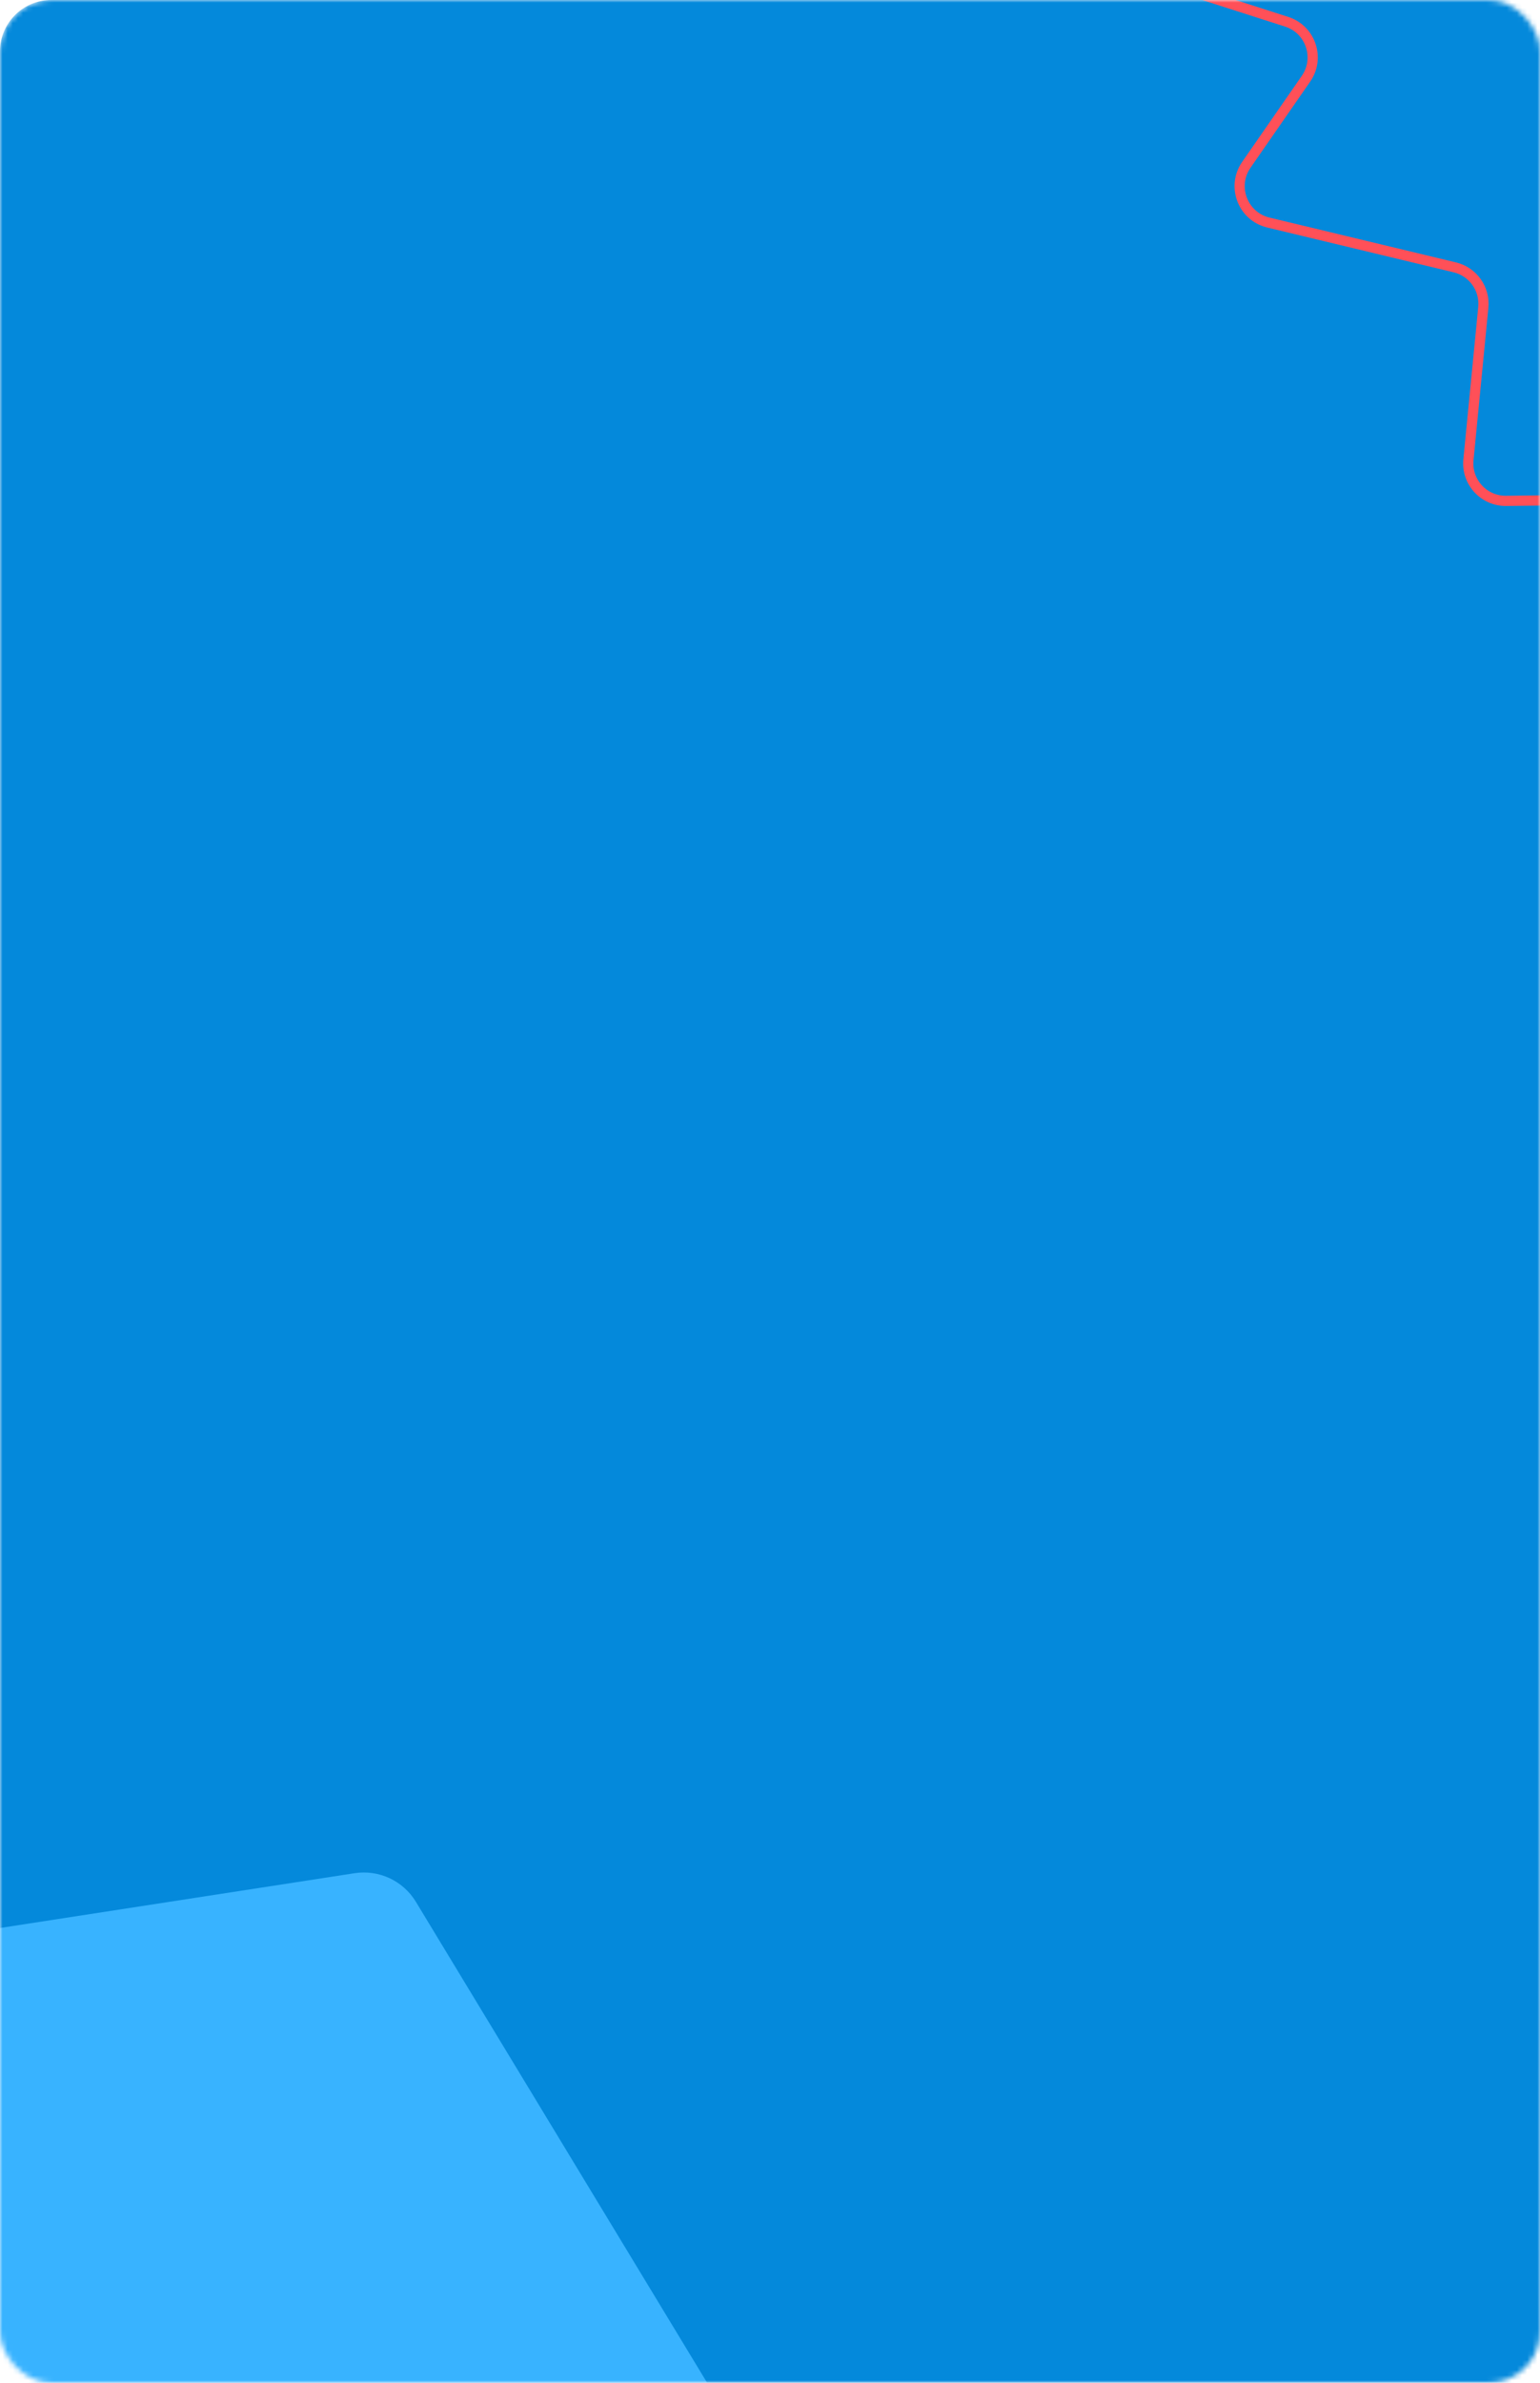 <svg width="300" height="464" viewBox="0 0 300 464" fill="none" xmlns="http://www.w3.org/2000/svg">
<mask id="mask0" mask-type="alpha" maskUnits="userSpaceOnUse" x="0" y="0" width="300" height="464">
<rect width="300" height="464" rx="10" fill="#0489DB"/>
</mask>
<g mask="url(#mask0)">
<path d="M293 0H10C4.477 0 0 4.477 0 10V455C0 460.523 4.477 465 10 465H151.5H227.25H265.125H284.062H293C298.523 465 303 460.523 303 455V232.5V10C303 4.477 298.523 0 293 0Z" fill="#0489DB"/>
<path d="M84.353 606.525C82.361 610.918 77.907 613.666 73.088 613.475L-74.85 607.622C-79.605 607.434 -83.786 604.42 -85.469 599.97L-133.171 473.778C-134.378 470.585 -134.149 467.026 -132.544 464.013L-95.791 395.039C-94.035 391.744 -90.83 389.469 -87.14 388.899L69.071 364.769C73.815 364.036 78.532 366.236 81.018 370.342L140.925 469.234C142.951 472.578 143.197 476.707 141.583 480.268L84.353 606.525Z" fill="#38B3FF"/>
<path d="M317.837 150.432L315.805 104.323C315.632 100.394 312.372 97.311 308.439 97.357L293.398 97.534C289.06 97.586 285.638 93.858 286.059 89.54L288.955 59.856C289.308 56.238 286.939 52.912 283.404 52.063L247.078 43.338C242.096 42.141 239.872 36.312 242.791 32.1L254.416 15.329C257.205 11.306 255.314 5.733 250.653 4.238L204.952 -10.42C203.386 -10.923 202.036 -11.94 201.121 -13.307L170.266 -59.426" stroke="#FF5058" stroke-width="1.982"/>
</g>
</svg>
